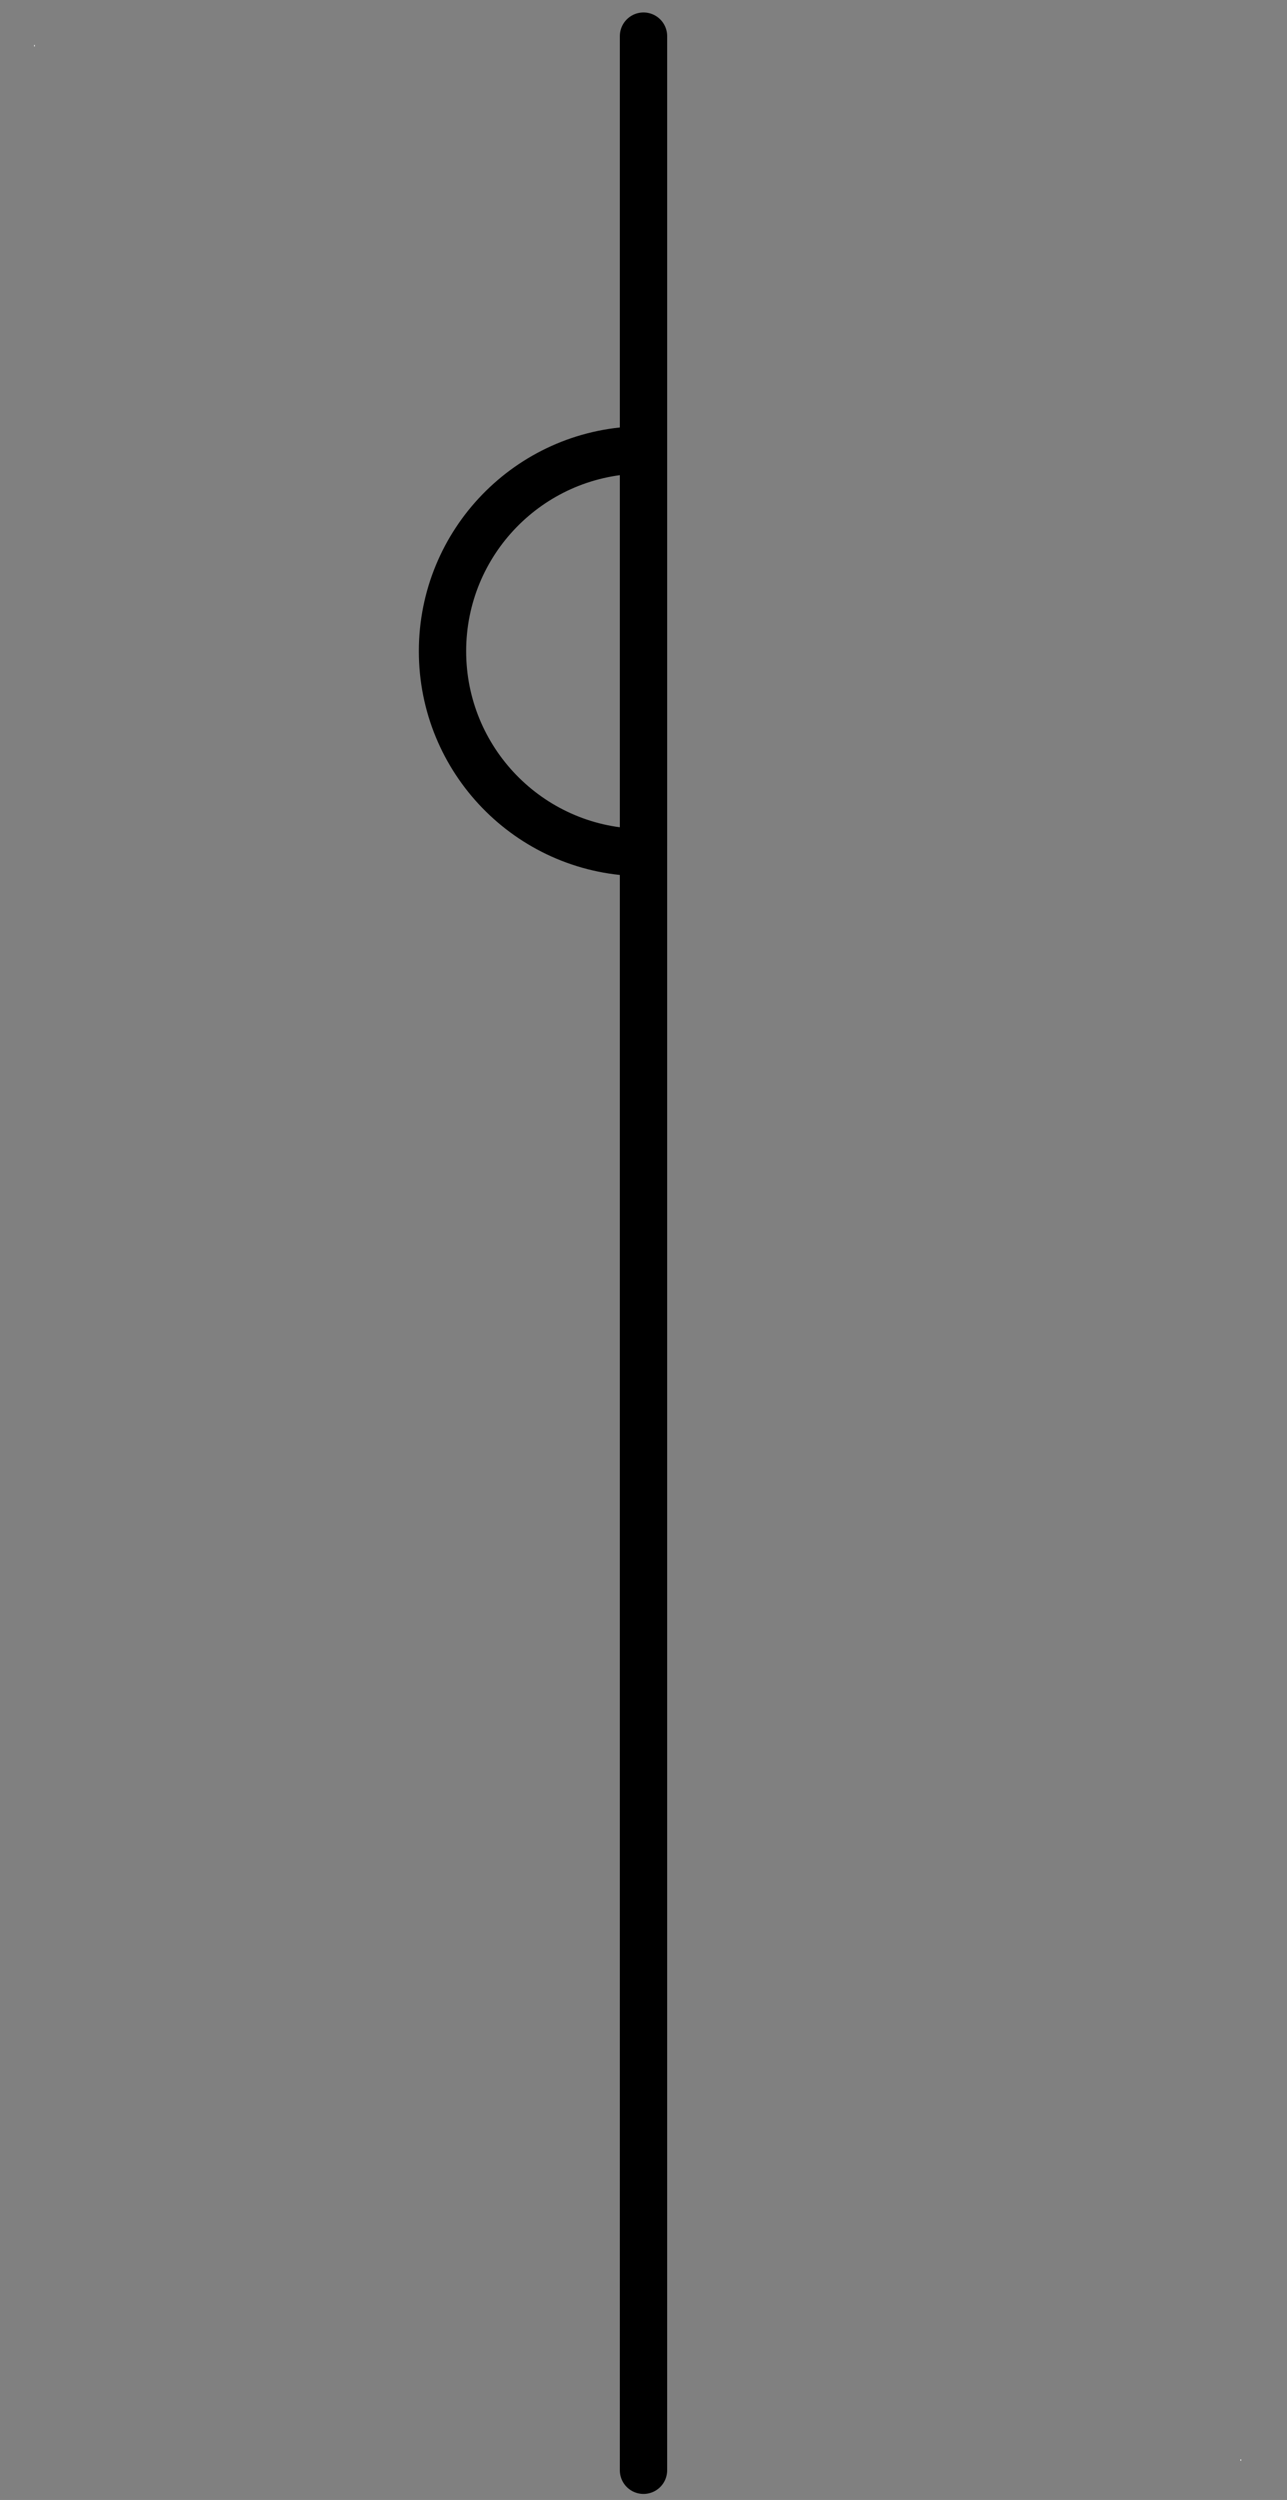 <?xml version='1.0' encoding='UTF-8'?>
<!DOCTYPE svg PUBLIC "-//W3C//DTD SVG 1.0//EN" "C:\SeeVisioDTD\svg10.dtd">
<!--
/*******************************************************************************
* Copyright (c) 2010-2014 ITER Organization.
* All rights reserved. This program and the accompanying materials
* are made available under the terms of the Eclipse Public License v1.0
* which accompanies this distribution, and is available at
* http://www.eclipse.org/legal/epl-v10.html
******************************************************************************/
-->
<svg xmlns="http://www.w3.org/2000/svg" xmlns:xlink="http://www.w3.org/1999/xlink" width="51pt" height="99pt" viewBox="0 0 51 99" version="1.1">
<rect x="0" y="0" width="51" height="99" fill="#808080" stroke="none"/>
<g id="surface1">
<path style=" stroke:none;fill-rule:evenodd;fill:rgb(100%,100%,100%);fill-opacity:1;" d="M 1.352 1.781 L 1.379 1.781 L 1.379 1.84 L 1.352 1.84 Z M 1.352 1.781 "/>
<path style=" stroke:none;fill-rule:evenodd;fill:rgb(100%,100%,100%);fill-opacity:1;" d="M 49.156 97.391 L 49.184 97.391 L 49.184 97.449 L 49.156 97.449 Z M 49.156 97.391 "/>
<path style="fill:none;stroke-width:1;stroke-linecap:round;stroke-linejoin:round;stroke:rgb(0%,0%,0%);stroke-opacity:1;stroke-miterlimit:3;" d="M -0 52.97 L 17.01 52.97 " transform="matrix(0,1.875,-1.875,0,124.819,1.431)"/>
<path style="fill:none;stroke-width:1;stroke-linecap:butt;stroke-linejoin:miter;stroke:rgb(0%,0%,0%);stroke-opacity:1;stroke-miterlimit:3;" d="M 4.249 44.469 C 1.953 44.54 0.128 46.421 0.128 48.719 C 0.128 51.017 1.953 52.901 4.249 52.969 " transform="matrix(1.875,0,0,1.875,17.295,-65.56)"/>
<path style="fill:none;stroke-width:1.25;stroke-linecap:round;stroke-linejoin:round;stroke:rgb(0%,0%,0%);stroke-opacity:1;stroke-miterlimit:3;" d="M 17 22.216 L 17 65.216 " transform="matrix(1.5,0,0,1.5,0,0)"/>
</g>
</svg>

